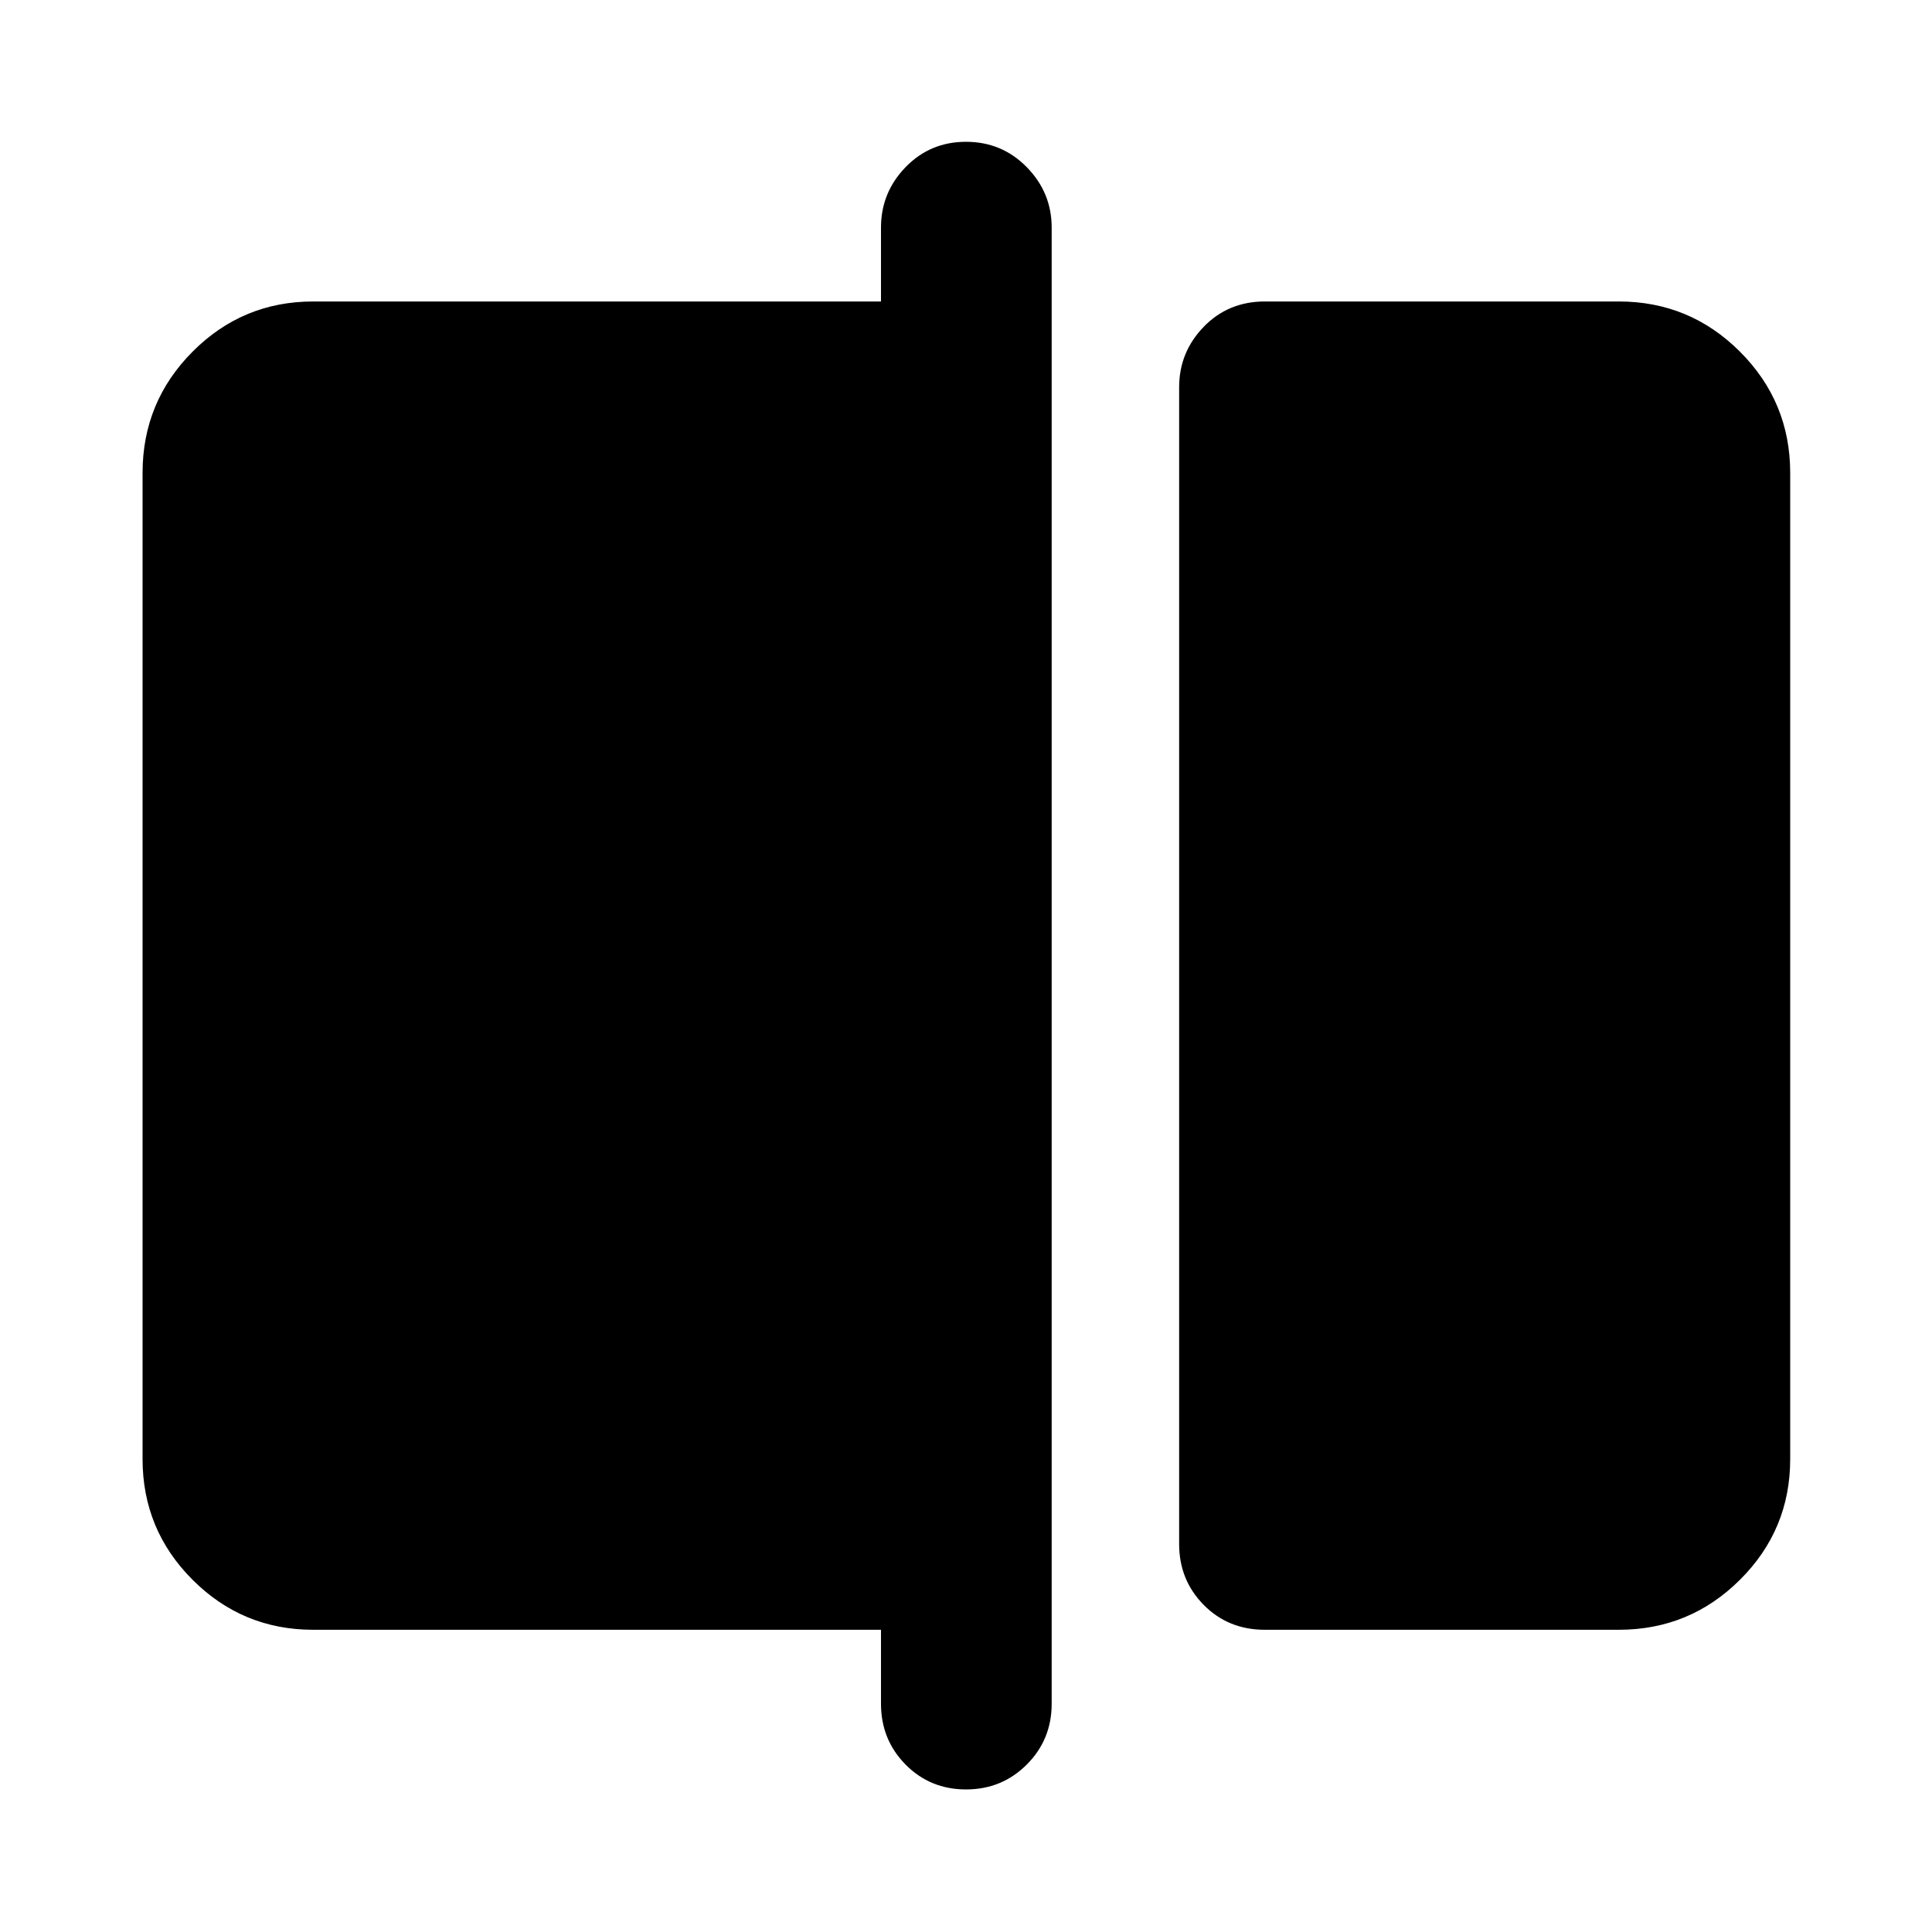 <svg xmlns="http://www.w3.org/2000/svg" height="40" viewBox="0 -960 960 960" width="40"><path d="M628.52-150.17q-18.21 0-30.41-12.37t-12.2-30.21v-574.84q0-17.4 12.2-30.01 12.2-12.6 30.41-12.6h175.83q35.28 0 60.23 24.95 24.96 24.95 24.96 60.24v490.02q0 35.13-24.96 59.97-24.95 24.85-60.23 24.85H628.52ZM480-70.84q-17.83 0-30.04-12.37-12.2-12.37-12.2-30.2v-36.76H155.65q-35.12 0-59.97-24.85-24.84-24.84-24.84-59.97v-490.02q0-35.29 24.84-60.24 24.85-24.95 59.97-24.95h282.11v-36.72q0-17.4 12.2-30.01 12.21-12.61 30.04-12.61t30.2 12.61q12.37 12.61 12.37 30.01v733.51q0 17.83-12.37 30.2-12.37 12.37-30.2 12.37Z"/></svg>